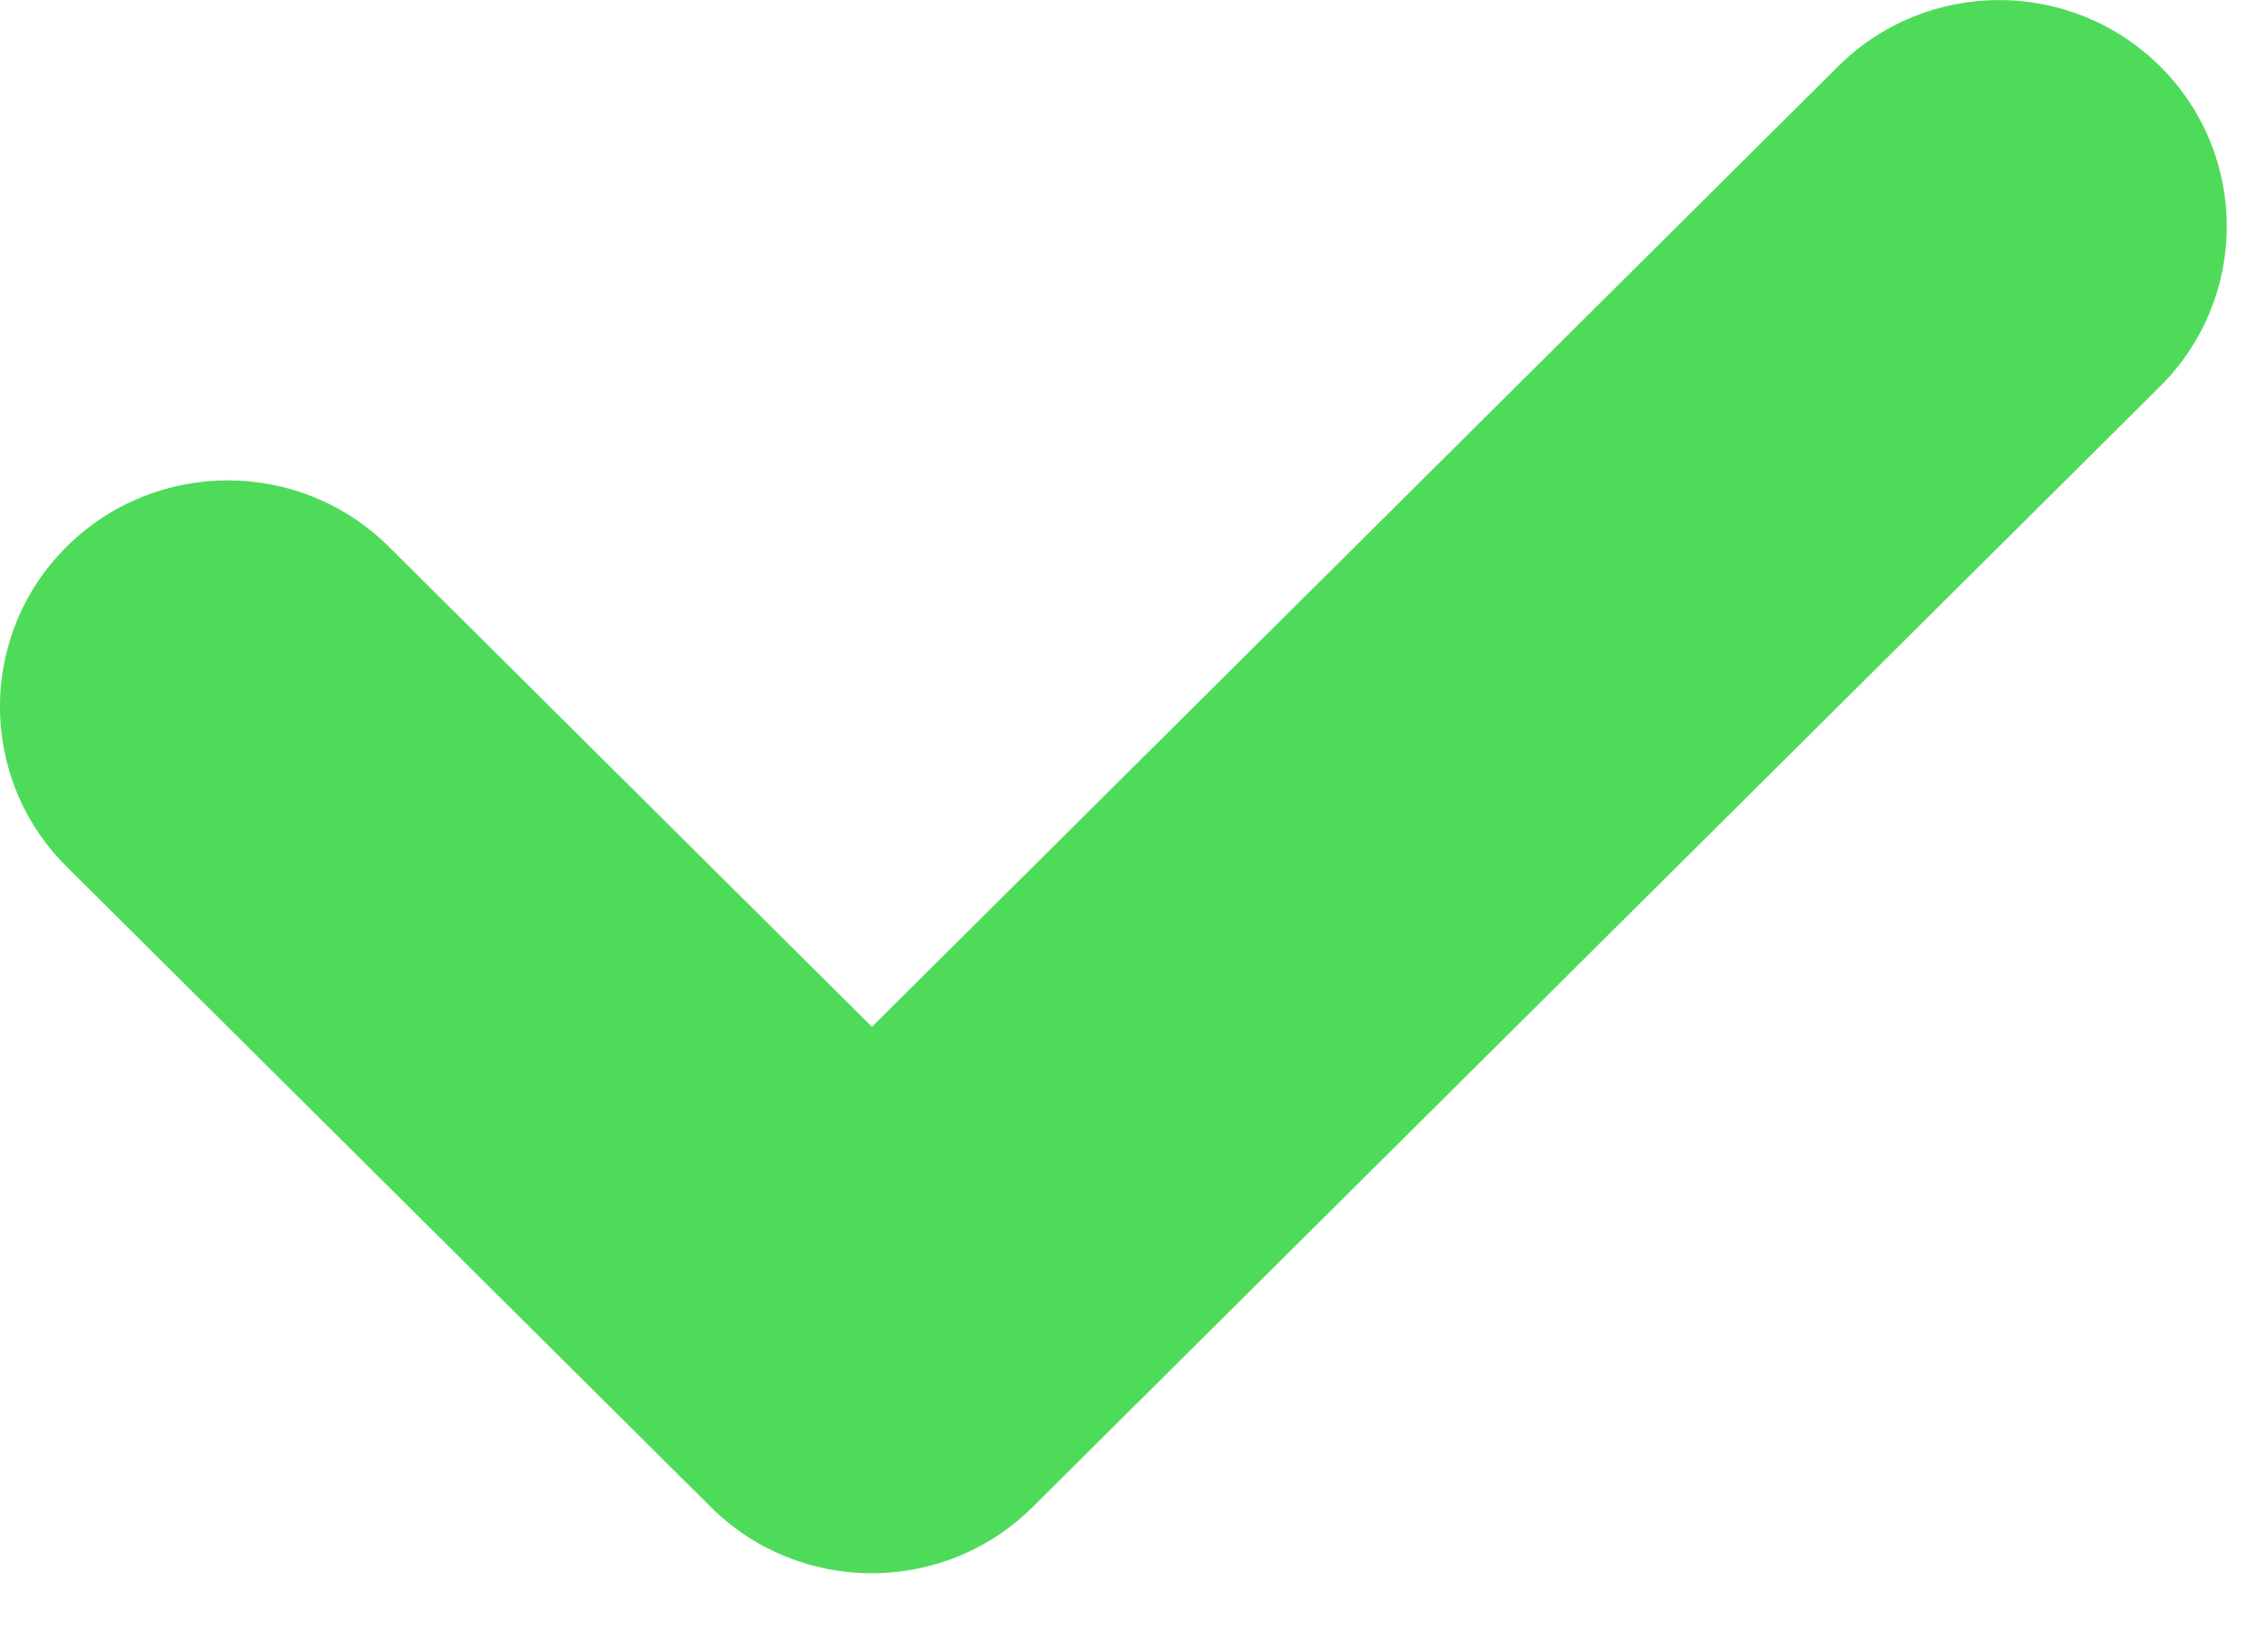 <?xml version="1.0" encoding="UTF-8" standalone="no"?>
<svg width="11px" height="8px" viewBox="0 0 11 8" version="1.1" xmlns="http://www.w3.org/2000/svg" xmlns:xlink="http://www.w3.org/1999/xlink">
    <!-- Generator: Sketch 3.8.3 (29802) - http://www.bohemiancoding.com/sketch -->
    <title>icon-approve</title>
    <desc>Created with Sketch.</desc>
    <defs></defs>
    <g id="My-Company" stroke="none" stroke-width="1" fill="none" fill-rule="evenodd">
        <g id="driver-profile-states" transform="translate(-108, -648)" fill="#4FDB5A">
            <g id="icon-approve" transform="translate(108, 648)">
                <path d="M8.915,0.322 L4.229,4.981 L1.886,2.652 C1.454,2.223 0.755,2.223 0.323,2.652 C-0.108,3.08 -0.108,3.776 0.323,4.204 L3.447,7.31 C3.878,7.739 4.578,7.739 5.009,7.31 L10.476,1.875 C10.908,1.446 10.908,0.751 10.477,0.322 C10.045,-0.107 9.346,-0.107 8.915,0.322 L8.915,0.322 Z" id="Shape"></path>
            </g>
        </g>
    </g>
</svg>